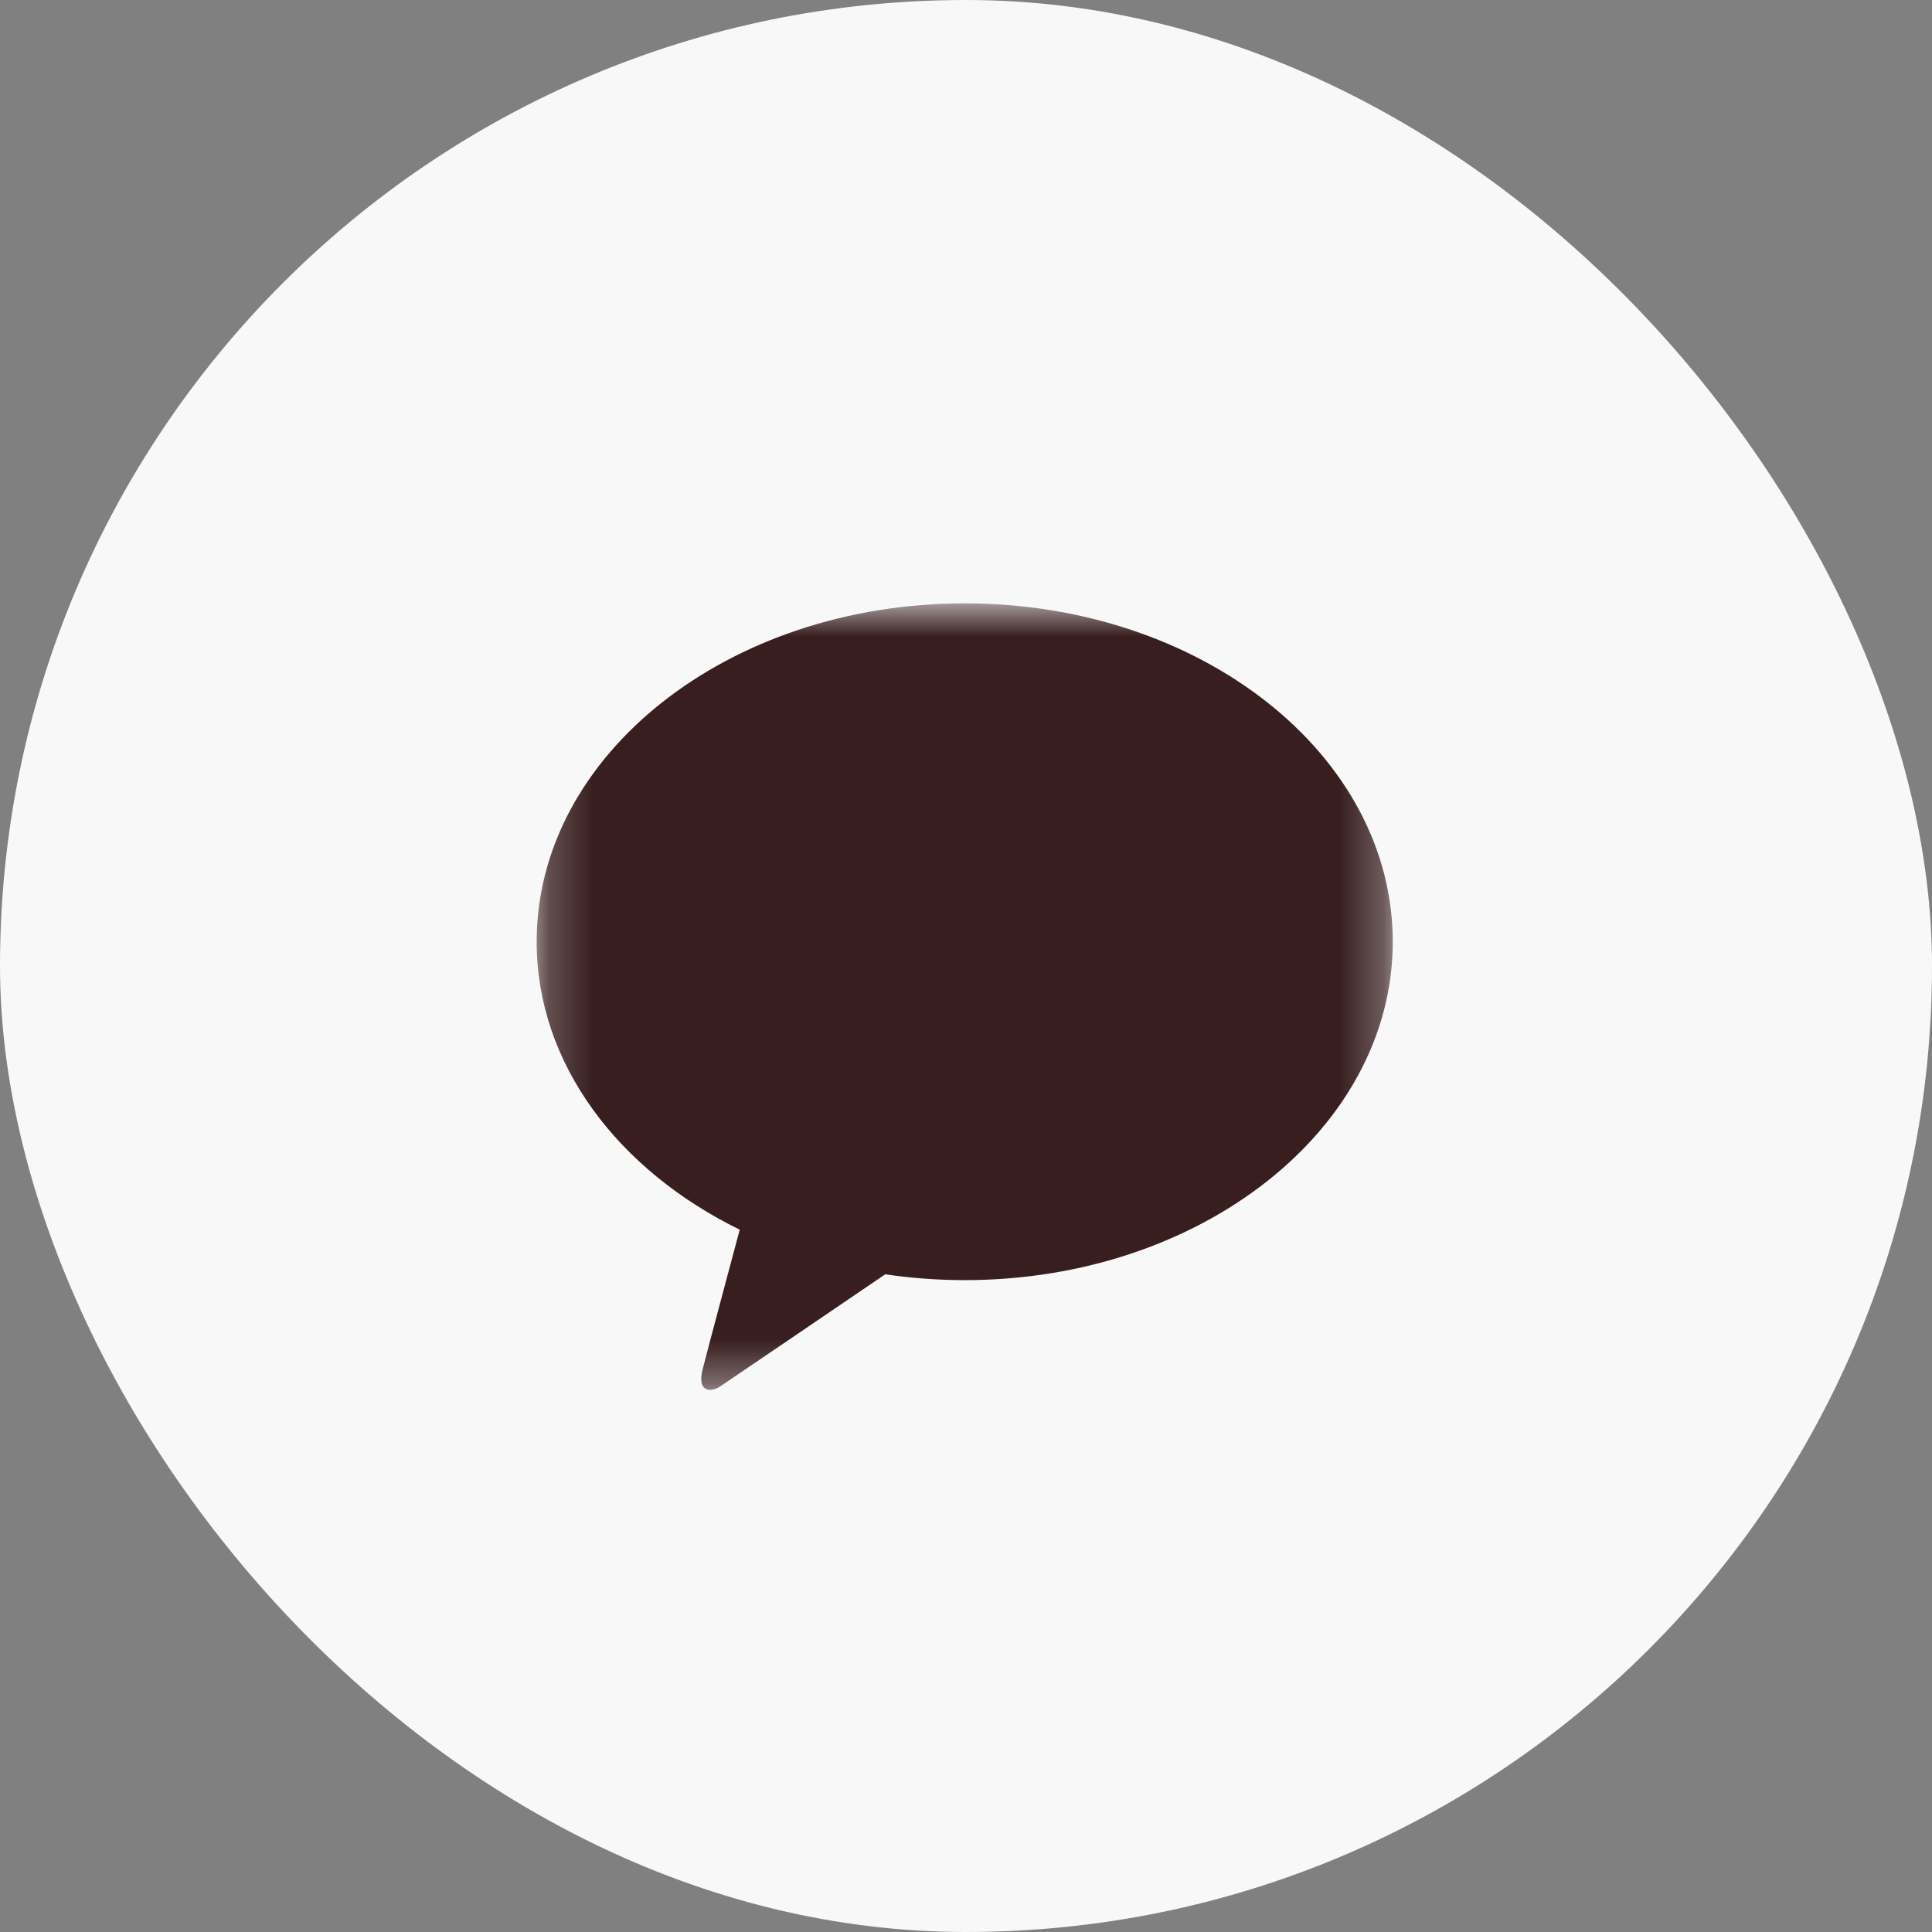 <svg width="44" height="44" viewBox="0 0 44 44" fill="none" xmlns="http://www.w3.org/2000/svg">
<rect x="0" y="0" width="44" height="44" fill="#808080" stroke="none"/>
<rect width="44" height="44" rx="22" fill="#F8F8F8"/>
<mask id="mask0_944_4971" style="mask-type:luminance" maskUnits="userSpaceOnUse" x="12" y="13" width="20" height="19">
<path fill-rule="evenodd" clip-rule="evenodd" d="M12.222 13.741H31.719V31.653H12.222V13.741Z" fill="white"/>
</mask>
<g mask="url(#mask0_944_4971)">
<path fill-rule="evenodd" clip-rule="evenodd" d="M21.971 13.741C16.586 13.741 12.222 17.191 12.222 21.447C12.222 24.218 14.071 26.646 16.847 28.005C16.643 28.766 16.109 30.762 16.001 31.19C15.869 31.72 16.196 31.713 16.409 31.57C16.577 31.458 19.081 29.756 20.161 29.021C20.747 29.108 21.352 29.154 21.971 29.154C27.355 29.154 31.719 25.704 31.719 21.447C31.719 17.191 27.355 13.741 21.971 13.741" fill="#381E1F"/>
</g>
</svg>
